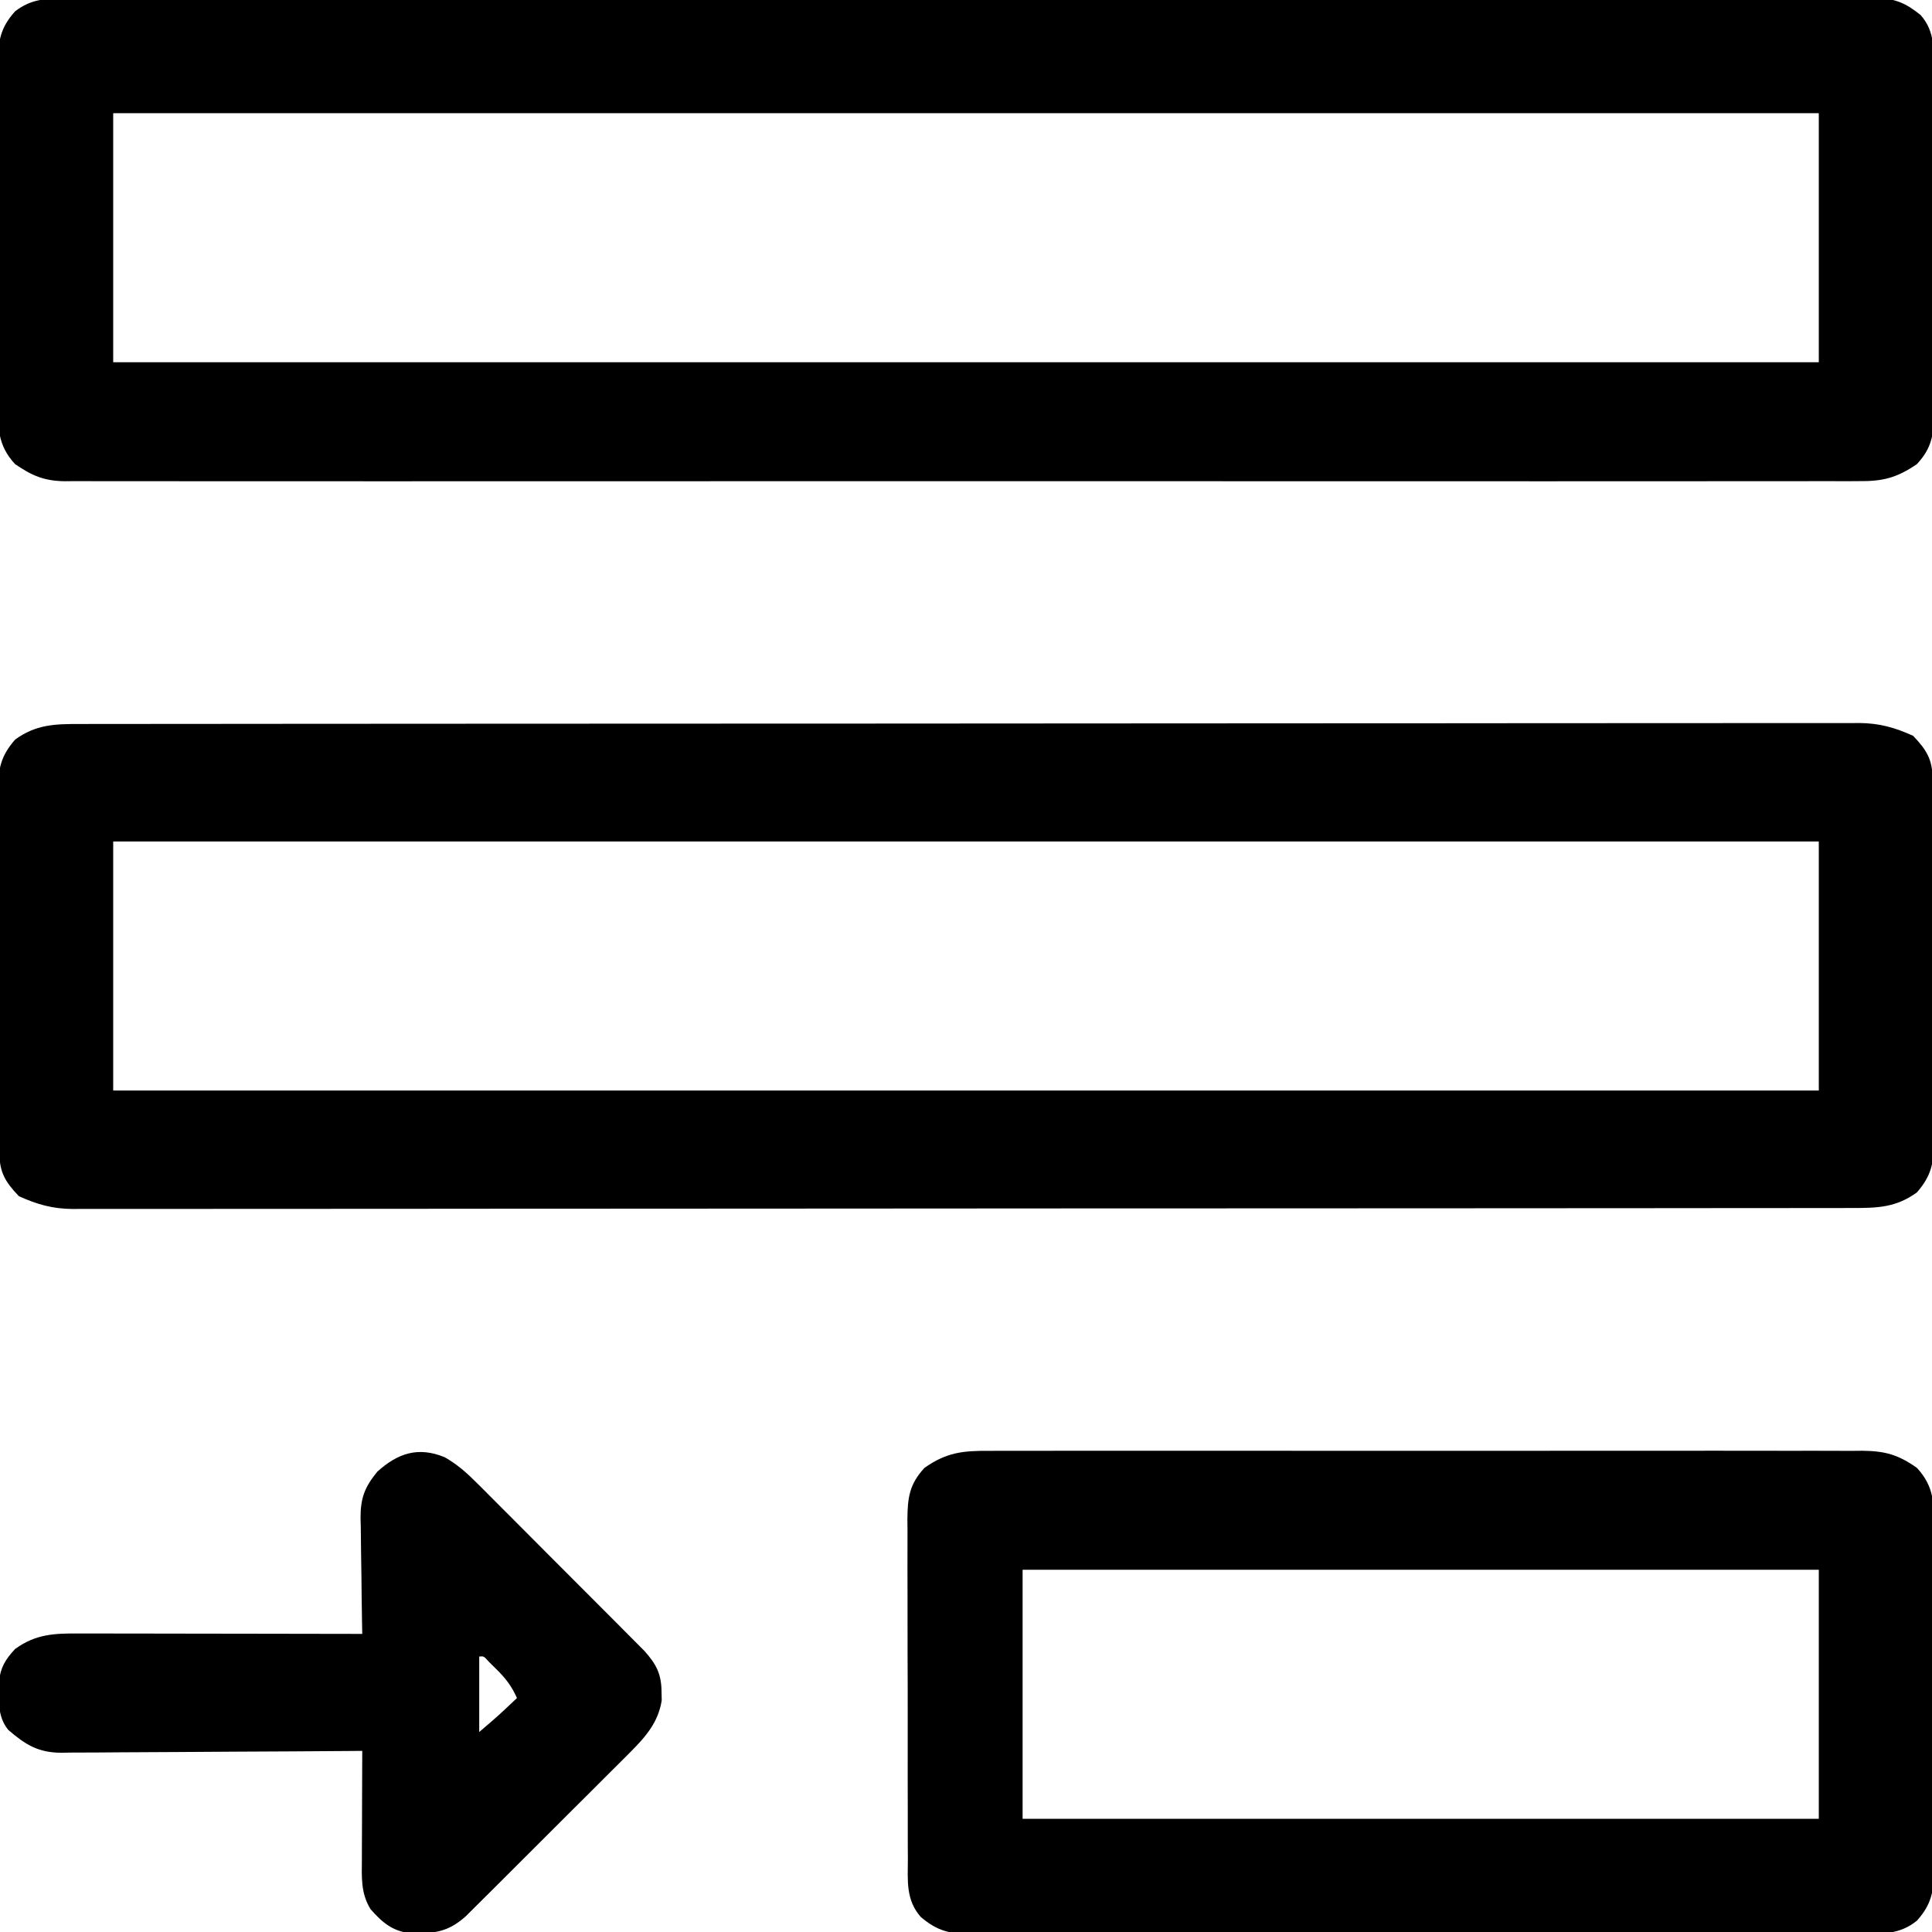 <?xml version="1.0" encoding="UTF-8"?>
<svg version="1.1" xmlns="http://www.w3.org/2000/svg" width="512" height="512">
<path d="M0 0 C1.234 -0.003 1.234 -0.003 2.493 -0.006 C5.268 -0.012 8.043 -0.01 10.818 -0.009 C12.82 -0.012 14.823 -0.015 16.825 -0.018 C22.342 -0.026 27.858 -0.028 33.375 -0.029 C39.319 -0.03 45.263 -0.038 51.208 -0.045 C64.89 -0.059 78.572 -0.065 92.255 -0.069 C99.015 -0.072 105.775 -0.075 112.536 -0.079 C135.675 -0.092 158.814 -0.103 181.954 -0.106 C183.406 -0.106 184.859 -0.107 186.312 -0.107 C187.768 -0.107 189.224 -0.107 190.68 -0.107 C193.601 -0.108 196.523 -0.108 199.444 -0.109 C200.168 -0.109 200.893 -0.109 201.639 -0.109 C225.128 -0.113 248.617 -0.129 272.107 -0.152 C296.938 -0.177 321.769 -0.19 346.6 -0.192 C349.326 -0.192 352.051 -0.192 354.776 -0.192 C355.447 -0.192 356.119 -0.192 356.81 -0.192 C367.613 -0.193 378.416 -0.204 389.219 -0.219 C400.075 -0.233 410.932 -0.236 421.789 -0.229 C427.671 -0.225 433.553 -0.226 439.436 -0.24 C444.82 -0.252 450.203 -0.251 455.587 -0.239 C457.536 -0.237 459.485 -0.24 461.434 -0.249 C464.082 -0.26 466.729 -0.253 469.377 -0.241 C470.513 -0.252 470.513 -0.252 471.672 -0.264 C477.026 -0.211 481.048 0.918 485.94 3.131 C489.47 6.843 491.06 9.367 491.087 14.432 C491.098 15.786 491.098 15.786 491.109 17.167 C491.113 18.657 491.113 18.657 491.117 20.177 C491.127 21.743 491.127 21.743 491.137 23.341 C491.157 26.808 491.168 30.274 491.178 33.741 C491.182 34.923 491.187 36.105 491.191 37.323 C491.212 43.581 491.226 49.838 491.235 56.095 C491.246 62.563 491.281 69.03 491.32 75.498 C491.347 80.467 491.355 85.435 491.359 90.404 C491.363 92.789 491.375 95.173 491.394 97.557 C491.418 100.894 491.417 104.231 491.41 107.568 C491.423 108.553 491.436 109.538 491.449 110.553 C491.404 116.399 490.81 119.668 486.94 124.131 C481.43 128.126 476.519 128.278 469.88 128.263 C468.646 128.266 468.646 128.266 467.387 128.269 C464.612 128.275 461.837 128.273 459.062 128.272 C457.06 128.274 455.058 128.277 453.055 128.281 C447.539 128.289 442.022 128.291 436.505 128.291 C430.561 128.293 424.617 128.301 418.673 128.308 C404.99 128.322 391.308 128.328 377.626 128.332 C370.865 128.335 364.105 128.338 357.344 128.342 C334.205 128.355 311.066 128.366 287.926 128.369 C286.474 128.369 285.021 128.369 283.569 128.37 C282.112 128.37 280.656 128.37 279.2 128.37 C276.279 128.371 273.358 128.371 270.436 128.372 C269.712 128.372 268.988 128.372 268.241 128.372 C244.752 128.376 221.263 128.392 197.774 128.415 C172.942 128.439 148.111 128.453 123.28 128.454 C120.555 128.455 117.829 128.455 115.104 128.455 C114.433 128.455 113.762 128.455 113.07 128.455 C102.267 128.456 91.465 128.467 80.662 128.482 C69.805 128.496 58.948 128.499 48.092 128.491 C42.209 128.488 36.327 128.489 30.444 128.503 C25.061 128.515 19.677 128.514 14.293 128.502 C12.344 128.5 10.395 128.503 8.447 128.512 C5.799 128.523 3.151 128.515 0.503 128.503 C-0.254 128.511 -1.012 128.519 -1.792 128.526 C-7.146 128.474 -11.168 127.345 -16.06 125.131 C-19.59 121.42 -21.18 118.896 -21.207 113.831 C-21.214 112.928 -21.221 112.026 -21.229 111.095 C-21.231 110.102 -21.234 109.109 -21.237 108.086 C-21.243 107.041 -21.25 105.997 -21.257 104.922 C-21.277 101.455 -21.288 97.989 -21.298 94.522 C-21.302 93.34 -21.306 92.158 -21.311 90.94 C-21.331 84.682 -21.346 78.425 -21.355 72.168 C-21.366 65.7 -21.401 59.233 -21.44 52.765 C-21.466 47.796 -21.475 42.827 -21.478 37.858 C-21.483 35.474 -21.495 33.09 -21.513 30.706 C-21.538 27.369 -21.537 24.032 -21.53 20.695 C-21.543 19.71 -21.555 18.725 -21.569 17.71 C-21.524 11.864 -20.93 8.595 -17.06 4.131 C-11.55 0.137 -6.639 -0.015 0 0 Z M8.94 31.131 C8.94 52.911 8.94 74.691 8.94 97.131 C158.1 97.131 307.26 97.131 460.94 97.131 C460.94 75.351 460.94 53.571 460.94 31.131 C311.78 31.131 162.62 31.131 8.94 31.131 Z " fill="#000000" transform="translate(21.06,191.869)"/>
<path d="M0 0 C0.838 -0.005 1.676 -0.009 2.539 -0.014 C5.36 -0.026 8.181 -0.017 11.002 -0.007 C13.039 -0.012 15.077 -0.017 17.115 -0.024 C22.724 -0.038 28.334 -0.034 33.943 -0.027 C39.989 -0.022 46.035 -0.034 52.08 -0.045 C63.243 -0.061 74.406 -0.063 85.568 -0.058 C95.881 -0.054 106.193 -0.054 116.505 -0.06 C117.888 -0.061 119.27 -0.062 120.653 -0.062 C122.736 -0.063 124.819 -0.065 126.902 -0.066 C146.273 -0.077 165.644 -0.081 185.015 -0.073 C185.746 -0.073 186.476 -0.073 187.229 -0.072 C193.161 -0.07 199.093 -0.067 205.025 -0.065 C228.166 -0.055 251.308 -0.063 274.449 -0.086 C300.44 -0.112 326.432 -0.125 352.423 -0.118 C355.193 -0.117 357.964 -0.117 360.734 -0.116 C361.416 -0.116 362.098 -0.116 362.801 -0.115 C373.107 -0.113 383.413 -0.121 393.718 -0.134 C405.436 -0.149 417.153 -0.15 428.871 -0.132 C434.852 -0.124 440.834 -0.122 446.815 -0.137 C452.287 -0.151 457.759 -0.146 463.231 -0.127 C465.214 -0.123 467.197 -0.126 469.18 -0.136 C471.869 -0.149 474.558 -0.138 477.247 -0.12 C478.023 -0.13 478.798 -0.14 479.597 -0.149 C484.772 -0.079 487.687 1.135 491.687 4.38 C495.674 8.909 495.117 14.043 495.091 19.767 C495.101 21.334 495.101 21.334 495.111 22.932 C495.13 26.382 495.126 29.832 495.12 33.283 C495.125 35.683 495.13 38.082 495.136 40.482 C495.145 45.512 495.143 50.541 495.133 55.571 C495.121 62.015 495.141 68.458 495.171 74.902 C495.189 79.858 495.189 84.814 495.183 89.77 C495.183 92.146 495.189 94.522 495.201 96.898 C495.216 100.22 495.205 103.542 495.188 106.864 C495.198 107.845 495.208 108.825 495.218 109.836 C495.156 115.487 494.696 119.06 490.687 123.38 C485.331 127.038 481.604 127.962 475.192 127.884 C473.942 127.892 473.942 127.892 472.667 127.901 C469.874 127.916 467.082 127.902 464.29 127.888 C462.267 127.893 460.245 127.899 458.223 127.907 C452.665 127.924 447.108 127.916 441.551 127.903 C435.557 127.894 429.564 127.908 423.571 127.919 C412.509 127.936 401.446 127.934 390.384 127.923 C380.165 127.913 369.945 127.911 359.726 127.916 C358.709 127.916 358.709 127.916 357.672 127.917 C354.92 127.918 352.169 127.919 349.417 127.92 C323.605 127.933 297.794 127.921 271.982 127.9 C249.048 127.881 226.114 127.883 203.181 127.902 C177.416 127.923 151.651 127.932 125.887 127.919 C123.14 127.918 120.394 127.917 117.647 127.916 C116.971 127.915 116.295 127.915 115.598 127.915 C105.385 127.91 95.172 127.915 84.959 127.925 C73.346 127.937 61.734 127.934 50.121 127.912 C44.194 127.902 38.268 127.898 32.341 127.911 C26.918 127.923 21.495 127.916 16.072 127.895 C14.107 127.891 12.143 127.893 10.179 127.903 C7.512 127.915 4.847 127.902 2.181 127.884 C1.415 127.893 0.649 127.902 -0.14 127.912 C-5.609 127.836 -8.786 126.472 -13.313 123.38 C-18.049 118.273 -17.886 113.487 -17.831 106.88 C-17.838 105.836 -17.845 104.791 -17.852 103.715 C-17.87 100.27 -17.858 96.825 -17.845 93.38 C-17.847 90.982 -17.851 88.583 -17.856 86.185 C-17.862 81.161 -17.854 76.138 -17.835 71.115 C-17.812 64.678 -17.825 58.243 -17.849 51.807 C-17.864 46.855 -17.859 41.903 -17.849 36.952 C-17.846 34.579 -17.849 32.205 -17.859 29.832 C-17.869 26.515 -17.853 23.198 -17.831 19.88 C-17.839 18.901 -17.847 17.923 -17.856 16.914 C-17.785 11.261 -17.256 7.757 -13.313 3.38 C-9.05 0.098 -5.191 -0.045 0 0 Z M12.687 30.38 C12.687 52.16 12.687 73.94 12.687 96.38 C161.847 96.38 311.007 96.38 464.687 96.38 C464.687 74.6 464.687 52.82 464.687 30.38 C315.527 30.38 166.367 30.38 12.687 30.38 Z " fill="#000000" transform="translate(17.313,-0.38)"/>
<path d="M0 0 C1.527 -0.009 1.527 -0.009 3.084 -0.019 C6.488 -0.035 9.89 -0.022 13.293 -0.01 C15.736 -0.015 18.179 -0.022 20.622 -0.031 C26.564 -0.047 32.505 -0.045 38.447 -0.033 C43.277 -0.024 48.107 -0.023 52.937 -0.027 C53.625 -0.028 54.313 -0.029 55.022 -0.029 C56.42 -0.03 57.818 -0.032 59.216 -0.033 C72.317 -0.044 85.418 -0.031 98.519 -0.01 C109.754 0.008 120.989 0.005 132.224 -0.014 C145.279 -0.035 158.334 -0.043 171.389 -0.031 C172.782 -0.03 174.175 -0.029 175.567 -0.027 C176.253 -0.027 176.938 -0.026 177.644 -0.025 C182.467 -0.022 187.29 -0.028 192.112 -0.037 C198.607 -0.05 205.101 -0.041 211.595 -0.018 C213.978 -0.012 216.362 -0.014 218.746 -0.023 C221.999 -0.034 225.251 -0.02 228.505 0 C229.92 -0.013 229.92 -0.013 231.364 -0.027 C237.348 0.044 240.843 1.033 245.752 4.508 C250.488 9.615 250.325 14.401 250.27 21.008 C250.28 22.575 250.28 22.575 250.291 24.173 C250.309 27.619 250.297 31.063 250.284 34.508 C250.286 36.906 250.29 39.305 250.295 41.703 C250.301 46.727 250.293 51.75 250.274 56.774 C250.251 63.21 250.264 69.645 250.288 76.082 C250.303 81.033 250.298 85.985 250.288 90.937 C250.285 93.31 250.288 95.683 250.298 98.056 C250.308 101.374 250.292 104.69 250.27 108.008 C250.278 108.987 250.286 109.966 250.294 110.974 C250.224 116.628 249.695 120.131 245.752 124.508 C241.05 128.336 236.366 127.932 230.587 127.896 C229.553 127.901 228.52 127.906 227.456 127.912 C223.989 127.926 220.522 127.919 217.055 127.912 C214.572 127.918 212.088 127.925 209.605 127.933 C203.556 127.949 197.507 127.951 191.459 127.946 C186.542 127.942 181.626 127.943 176.71 127.948 C176.01 127.949 175.31 127.95 174.589 127.951 C173.167 127.952 171.746 127.954 170.324 127.955 C156.994 127.969 143.663 127.963 130.332 127.952 C118.137 127.942 105.943 127.955 93.748 127.979 C81.225 128.003 68.702 128.013 56.179 128.006 C49.149 128.003 42.119 128.005 35.088 128.023 C28.479 128.039 21.869 128.034 15.259 128.015 C12.831 128.012 10.404 128.015 7.976 128.025 C4.666 128.038 1.356 128.027 -1.955 128.009 C-2.918 128.019 -3.882 128.028 -4.875 128.038 C-10.652 127.975 -13.808 127.279 -18.248 123.508 C-22.235 118.979 -21.678 113.846 -21.652 108.121 C-21.659 107.077 -21.665 106.033 -21.673 104.956 C-21.691 101.506 -21.687 98.056 -21.681 94.606 C-21.686 92.206 -21.691 89.806 -21.697 87.406 C-21.706 82.377 -21.704 77.347 -21.694 72.318 C-21.682 65.874 -21.702 59.43 -21.732 52.986 C-21.75 48.03 -21.75 43.074 -21.744 38.118 C-21.744 35.742 -21.75 33.366 -21.762 30.991 C-21.777 27.668 -21.767 24.346 -21.749 21.024 C-21.759 20.043 -21.769 19.063 -21.779 18.053 C-21.718 12.401 -21.257 8.829 -17.248 4.508 C-11.433 0.392 -7.02 -0.066 0 0 Z M8.752 31.508 C8.752 53.288 8.752 75.068 8.752 97.508 C78.382 97.508 148.012 97.508 219.752 97.508 C219.752 75.728 219.752 53.948 219.752 31.508 C150.122 31.508 80.492 31.508 8.752 31.508 Z " fill="#000000" transform="translate(262.248,384.492)"/>
<path d="M0 0 C3.38 1.957 5.773 4.09 8.531 6.851 C9.036 7.352 9.541 7.853 10.061 8.369 C11.715 10.015 13.357 11.671 14.999 13.327 C16.151 14.48 17.304 15.632 18.457 16.783 C20.865 19.192 23.268 21.606 25.668 24.023 C28.742 27.12 31.827 30.205 34.915 33.287 C37.294 35.662 39.667 38.042 42.039 40.424 C43.175 41.563 44.312 42.702 45.45 43.839 C47.04 45.428 48.622 47.023 50.203 48.62 C51.104 49.526 52.006 50.432 52.934 51.365 C56.068 54.875 57.396 57.477 57.421 62.175 C57.438 62.905 57.454 63.634 57.472 64.386 C56.598 70.194 53.185 74.099 49.15 78.131 C48.658 78.626 48.167 79.121 47.66 79.631 C46.048 81.252 44.424 82.862 42.8 84.472 C41.67 85.601 40.54 86.732 39.411 87.862 C37.05 90.224 34.683 92.58 32.312 94.932 C29.276 97.946 26.252 100.97 23.23 103.998 C20.902 106.33 18.568 108.657 16.232 110.983 C15.115 112.096 13.999 113.211 12.885 114.327 C11.327 115.885 9.763 117.437 8.197 118.987 C7.309 119.87 6.42 120.753 5.505 121.664 C0.747 125.904 -2.964 126.237 -9.196 126.12 C-13.959 125.554 -16.631 123.234 -19.704 119.738 C-22.328 115.456 -22.021 111.257 -21.989 106.413 C-21.988 105.596 -21.986 104.779 -21.985 103.938 C-21.979 101.329 -21.967 98.721 -21.954 96.113 C-21.949 94.344 -21.944 92.575 -21.94 90.806 C-21.929 86.471 -21.912 82.135 -21.892 77.8 C-22.956 77.809 -24.02 77.818 -25.116 77.827 C-35.151 77.908 -45.185 77.968 -55.22 78.007 C-60.379 78.028 -65.537 78.056 -70.696 78.102 C-75.675 78.145 -80.655 78.169 -85.635 78.18 C-87.533 78.187 -89.432 78.201 -91.33 78.223 C-93.992 78.252 -96.654 78.256 -99.316 78.254 C-100.098 78.269 -100.881 78.283 -101.687 78.298 C-107.757 78.252 -111.092 76.214 -115.704 72.238 C-118.691 68.622 -118.22 63.967 -118.173 59.531 C-117.777 55.685 -116.497 53.616 -113.892 50.8 C-108.374 46.8 -103.468 46.655 -96.818 46.687 C-95.603 46.686 -95.603 46.686 -94.363 46.686 C-91.69 46.687 -89.018 46.695 -86.345 46.702 C-84.49 46.704 -82.634 46.706 -80.779 46.707 C-75.9 46.71 -71.021 46.72 -66.141 46.731 C-61.161 46.742 -56.181 46.746 -51.2 46.751 C-41.431 46.762 -31.661 46.779 -21.892 46.8 C-21.923 45.166 -21.923 45.166 -21.955 43.499 C-22.028 39.44 -22.073 35.381 -22.111 31.322 C-22.131 29.568 -22.159 27.814 -22.193 26.061 C-22.242 23.534 -22.265 21.007 -22.282 18.48 C-22.303 17.701 -22.323 16.923 -22.345 16.121 C-22.347 10.873 -21.326 7.984 -17.892 3.8 C-12.471 -1.092 -7.051 -2.926 0 0 Z M9.108 52.8 C9.108 59.4 9.108 66 9.108 72.8 C14.225 68.426 14.225 68.426 19.108 63.8 C17.705 60.613 16.031 58.478 13.546 56.05 C12.926 55.436 12.306 54.823 11.667 54.191 C10.332 52.689 10.332 52.689 9.108 52.8 Z " fill="#000000" transform="translate(117.892,386.2)"/>
</svg>
